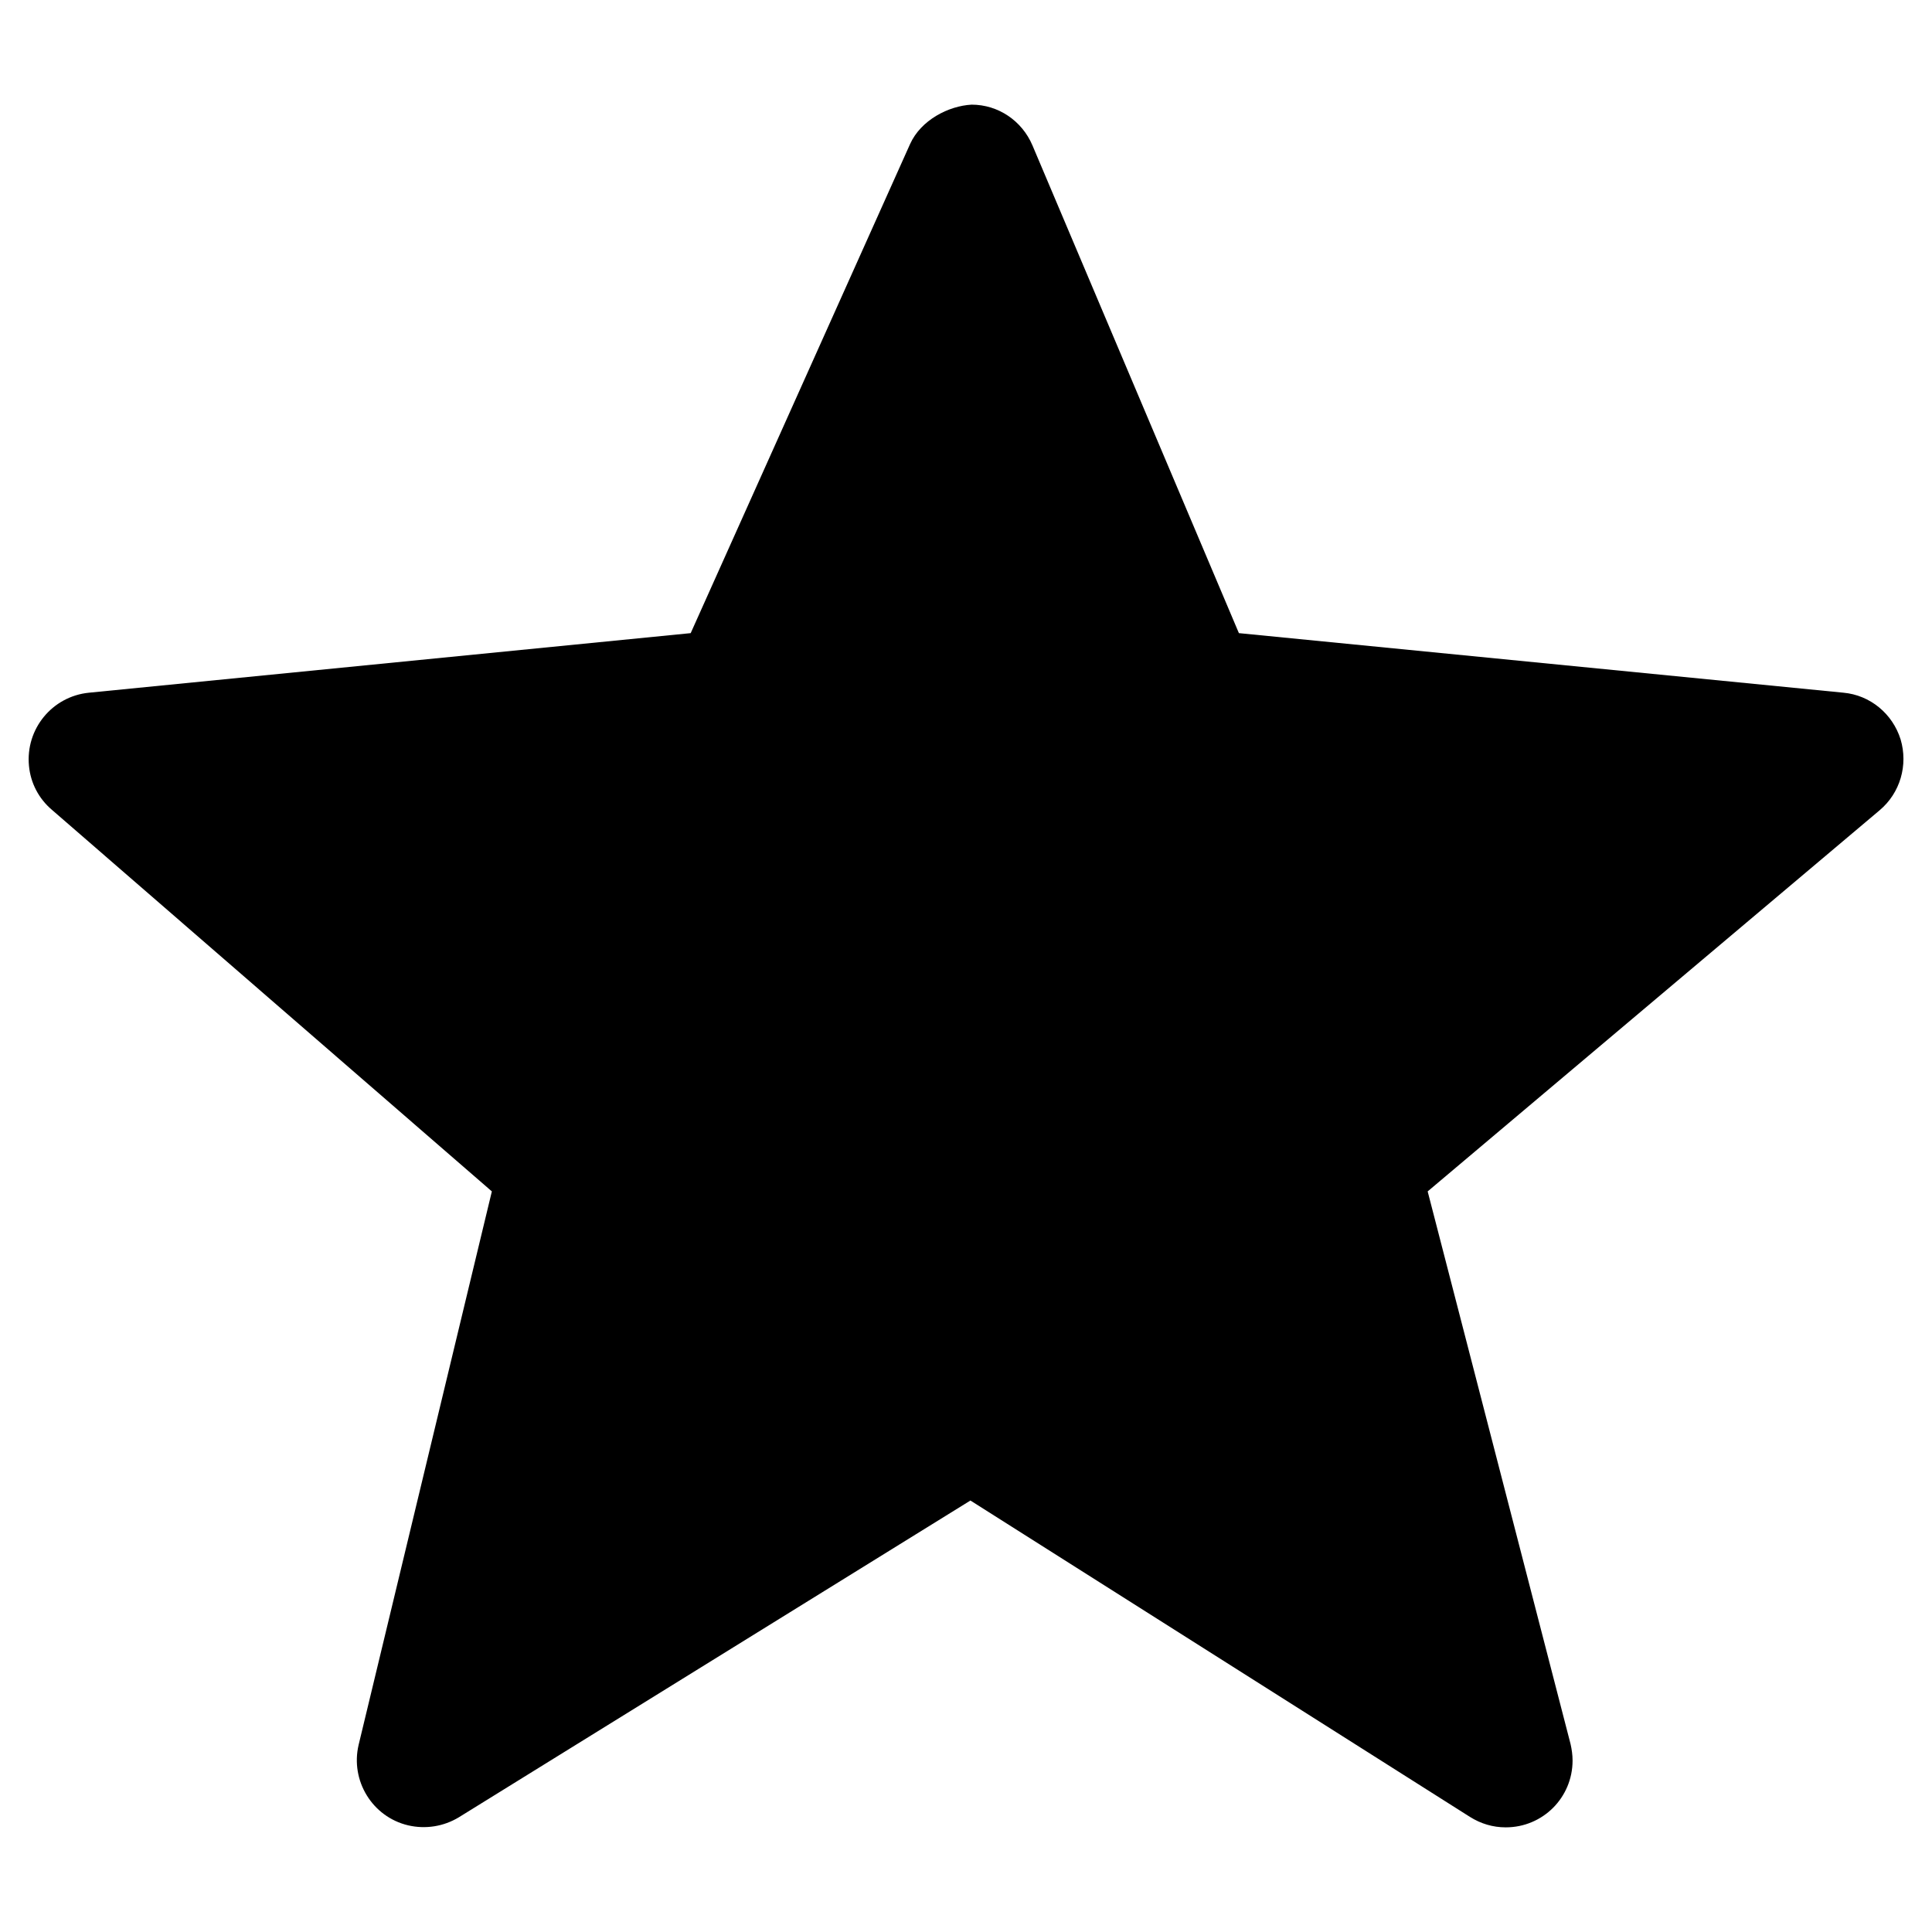 <?xml version="1.0" encoding="utf-8"?>
<!-- Generator: Adobe Illustrator 23.1.1, SVG Export Plug-In . SVG Version: 6.00 Build 0)  -->
<svg version="1.1" id="Calque_1" xmlns="http://www.w3.org/2000/svg" xmlns:xlink="http://www.w3.org/1999/xlink" x="0px" y="0px"
	 viewBox="0 0 480 480" style="enable-background:new 0 0 480 480;" xml:space="preserve">
<title>star-full</title>
<g>
	<g id="ds44-icons">
		<g id="star-full">
			<path d="M472.2,183.7c-2-6.4-7.6-11-14.2-11.6l-150.2-14.8L256.5,36.1C253.9,30,248,26,241.4,26c-5.7,0.3-12.6,3.8-15.3,9.8
				l-54.5,121.5L22.1,172.1c-9.1,0.9-15.8,9-14.9,18.2c0.4,4.2,2.4,8.1,5.7,10.9L122.2,296L89.1,433.5c-2.1,8.9,3.4,17.9,12.3,20
				c4.3,1,8.8,0.3,12.6-2l127.1-78.7l124.1,78.6c2.7,1.7,5.7,2.6,8.9,2.6c9.2,0,16.6-7.4,16.6-16.6c0-1.4-0.2-2.8-0.5-4.1L354.7,296
				L467,201.3C472.1,197,474.1,190.1,472.2,183.7z"/>
		</g>
	</g>
</g>
</svg>
